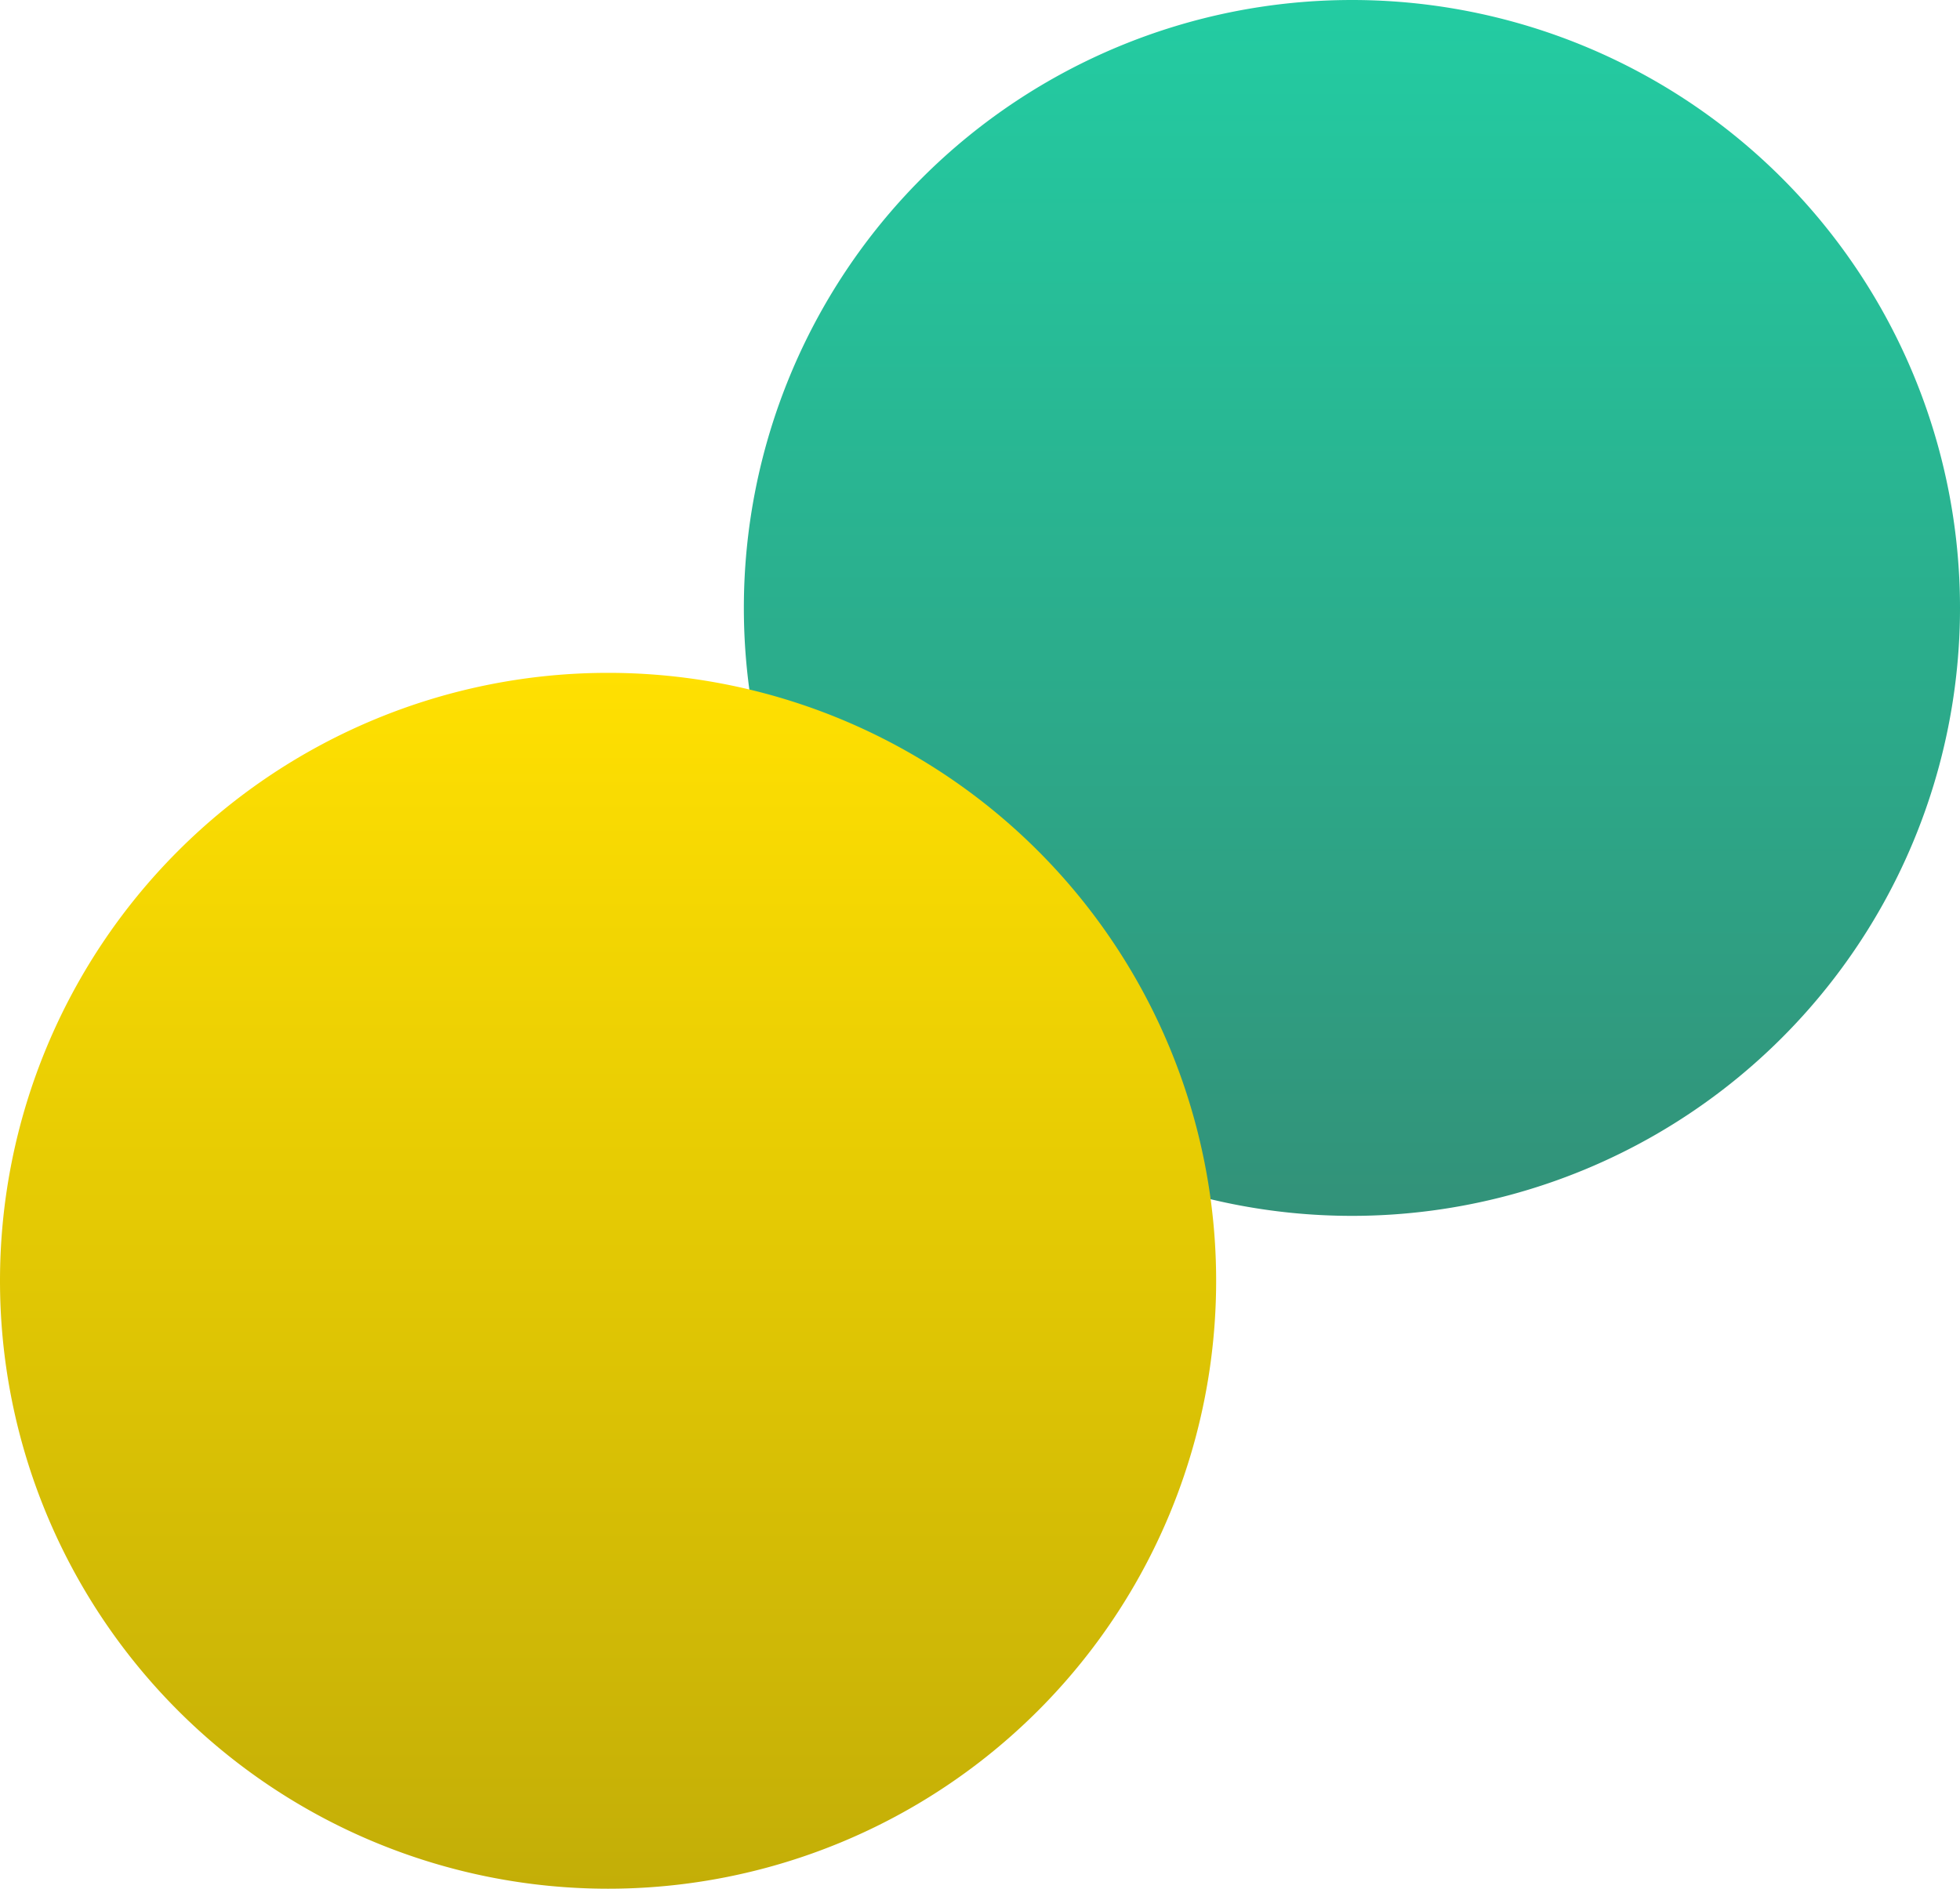 <svg id="f445f6e3-20ab-4df4-beca-ed477f8dabf9" data-name="Layer 1" xmlns="http://www.w3.org/2000/svg" xmlns:xlink="http://www.w3.org/1999/xlink" viewBox="0 0 166 160">
  <defs>
    <linearGradient id="bacf4ced-4576-43f8-981d-ab2d5b1396f7" x1="114.5" y1="162" x2="114.5" y2="59" gradientTransform="matrix(1, 0, 0, -1, 0, 162)" gradientUnits="userSpaceOnUse">
      <stop offset="0" stop-color="#23cca2"/>
      <stop offset="1" stop-color="#329279"/>
    </linearGradient>
    <linearGradient id="a6d43bc0-7433-4828-989f-f9165bcc5514" x1="51.5" y1="105" x2="51.5" y2="2" gradientTransform="matrix(1, 0, 0, -1, 0, 162)" gradientUnits="userSpaceOnUse">
      <stop offset="0" stop-color="#ffe001"/>
      <stop offset="1" stop-color="#c3ae07"/>
    </linearGradient>
  </defs>
  <path d="M114.5,103h0A51.5,51.5,0,0,1,63,51.5h0A51.5,51.5,0,0,1,114.5,0h0A51.5,51.5,0,0,1,166,51.5h0A51.5,51.5,0,0,1,114.5,103Z" style="fill: url(#bacf4ced-4576-43f8-981d-ab2d5b1396f7)"/>
  <path d="M51.5,160h0A51.5,51.5,0,0,1,0,108.5H0A51.5,51.5,0,0,1,51.5,57h0A51.5,51.5,0,0,1,103,108.5h0A51.5,51.5,0,0,1,51.5,160Z" style="fill: url(#a6d43bc0-7433-4828-989f-f9165bcc5514)"/>
</svg>
